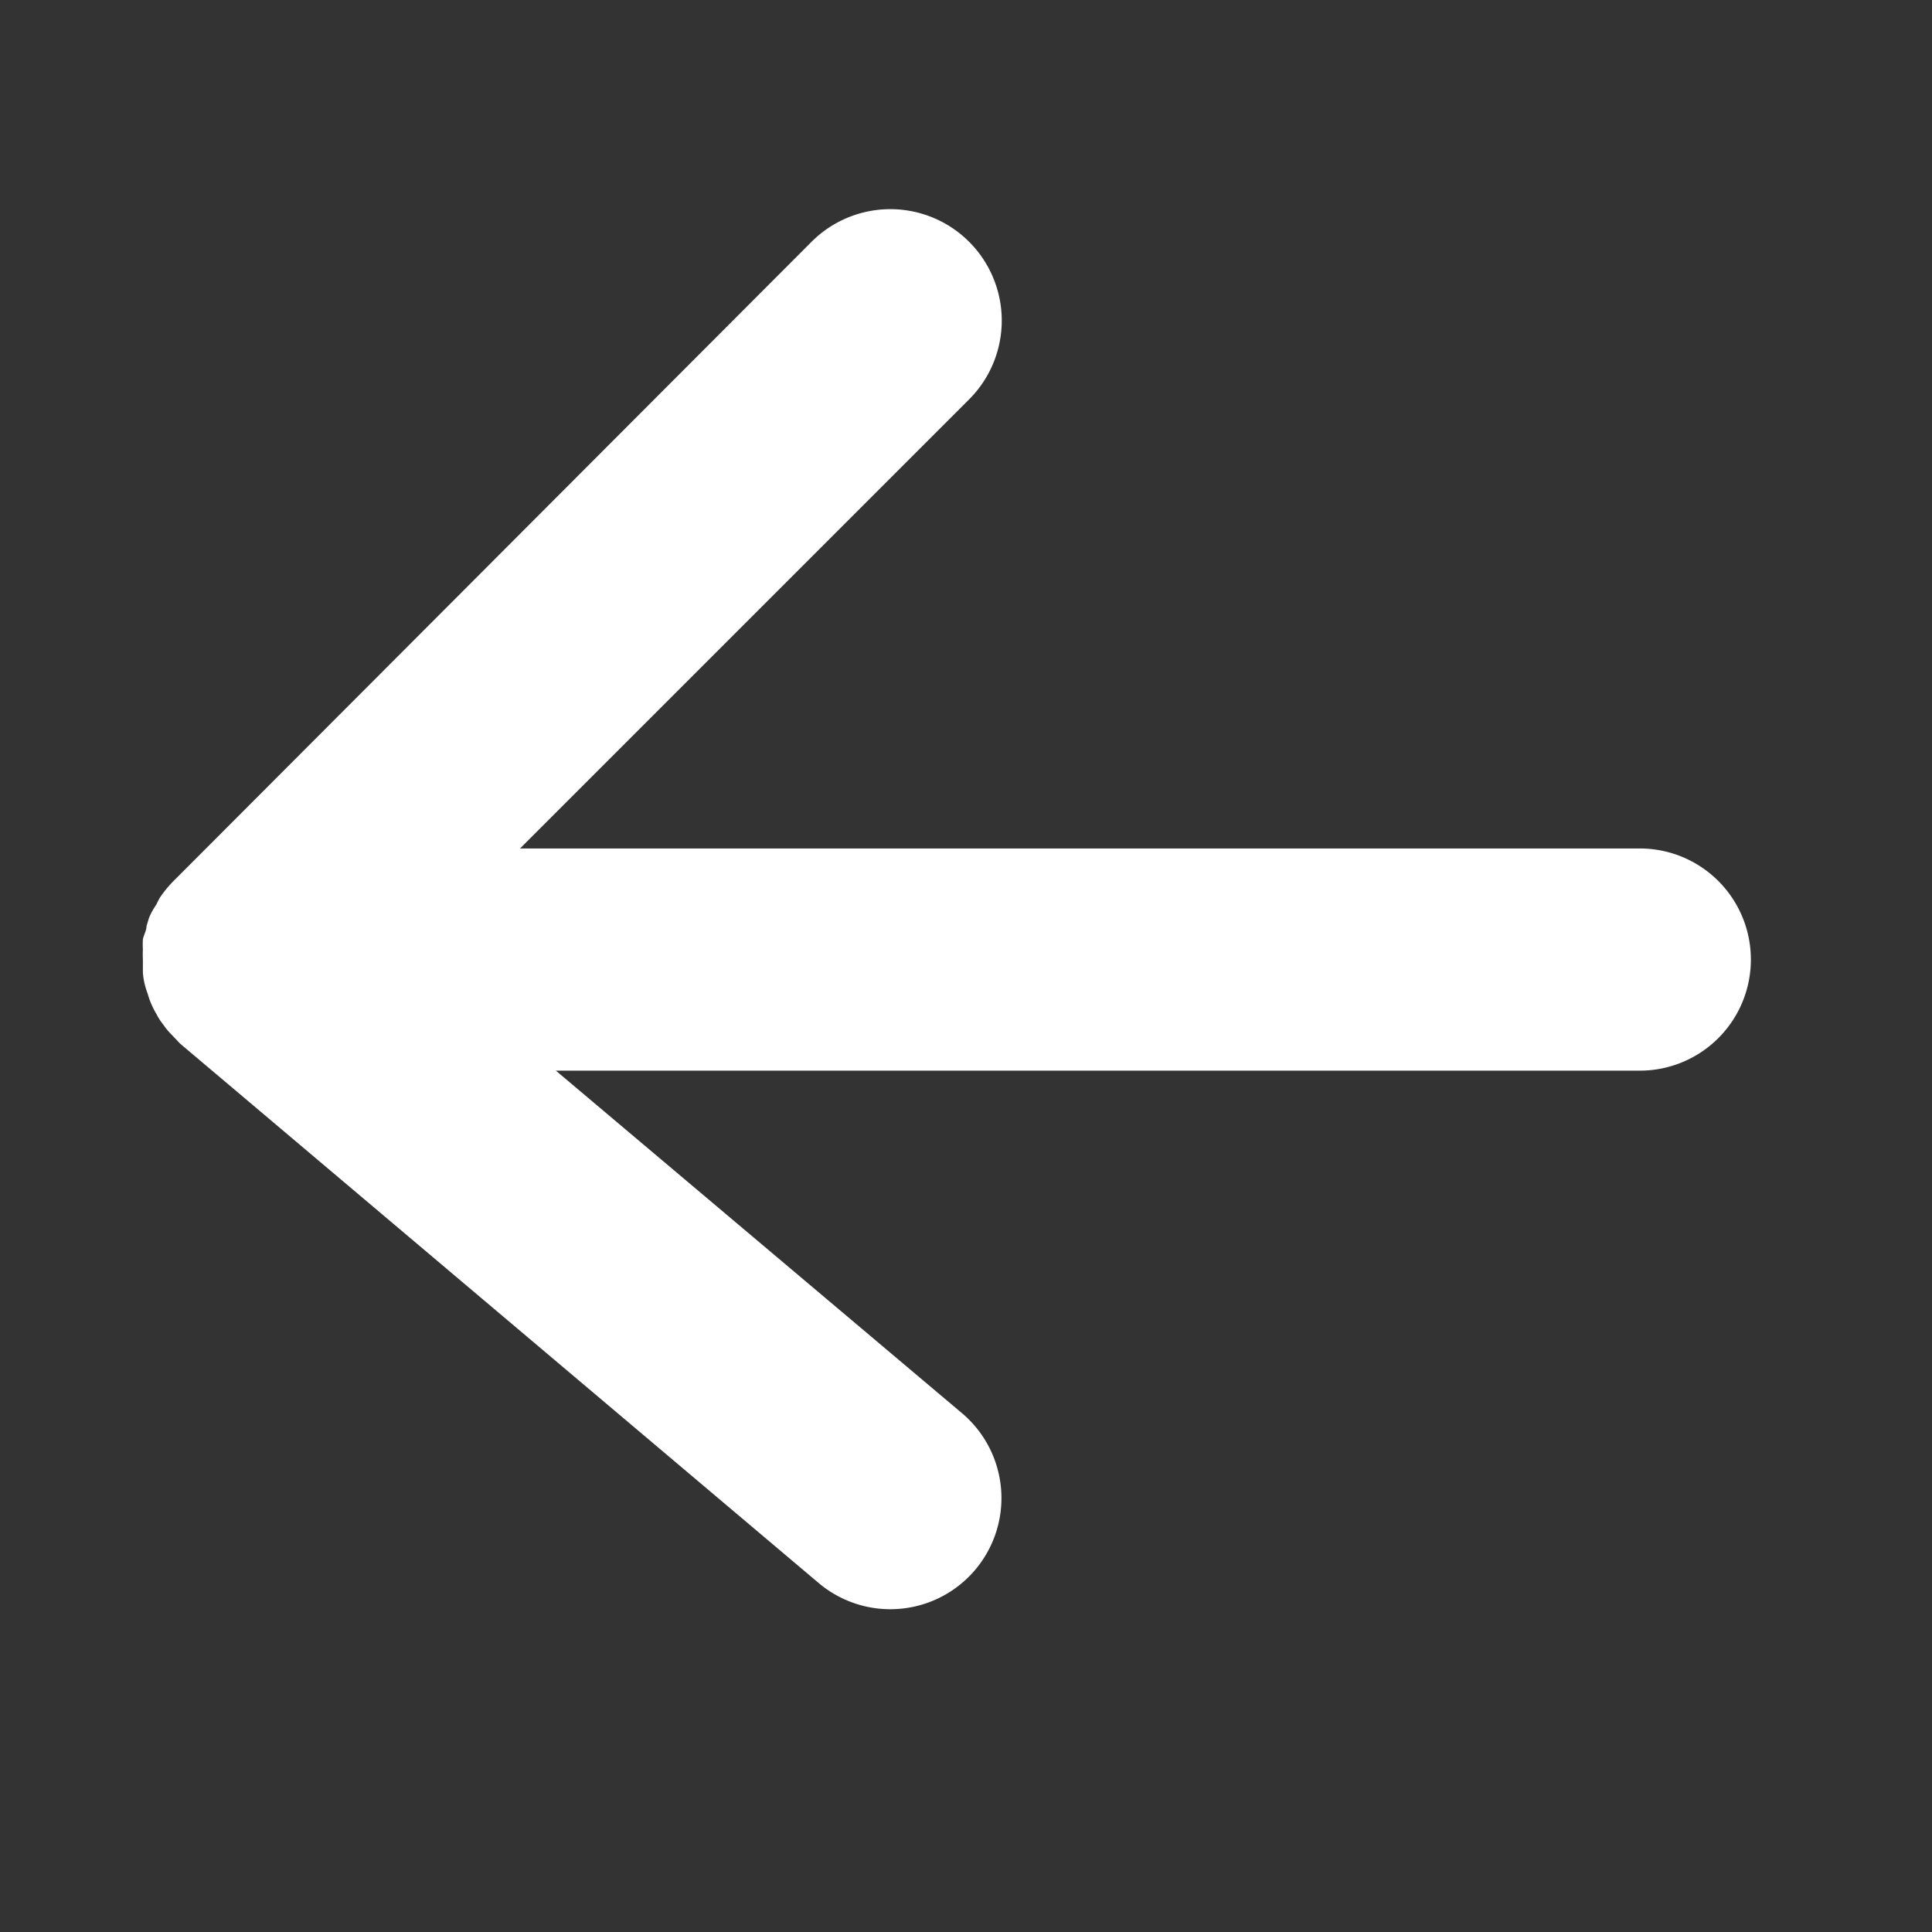 <svg id="Layer_1" data-name="Layer 1" xmlns="http://www.w3.org/2000/svg" viewBox="0 0 48 48"><rect x="0" y="0" width="48" height="48" fill="#333333" stroke="none"/><defs><style>.cls-1{fill:#fff;}</style></defs><path class="cls-1" d="M40.74,21.08H12.92L24.07,9.93A2.76,2.76,0,0,0,20.17,6L4.31,21.89a2.86,2.86,0,0,0-.35.43l-.08.16a1.74,1.74,0,0,0-.18.33l-.06.2c0,.11-.07.22-.09.33a2.11,2.11,0,0,0,0,.25,2.42,2.42,0,0,0,0,.25s0,0,0,.06,0,0,0,.06l0,.2a1.67,1.67,0,0,0,.05.31,1.87,1.87,0,0,0,.07.22,1.82,1.82,0,0,0,.11.3,2.12,2.12,0,0,0,.11.21,1.45,1.45,0,0,0,.17.26,1.39,1.39,0,0,0,.15.19l.21.22a.6.6,0,0,0,.08.08L20.34,39.33a2.76,2.76,0,0,0,3.56-4.22L13.81,26.6H40.74a2.76,2.76,0,0,0,0-5.52Z"/></svg>